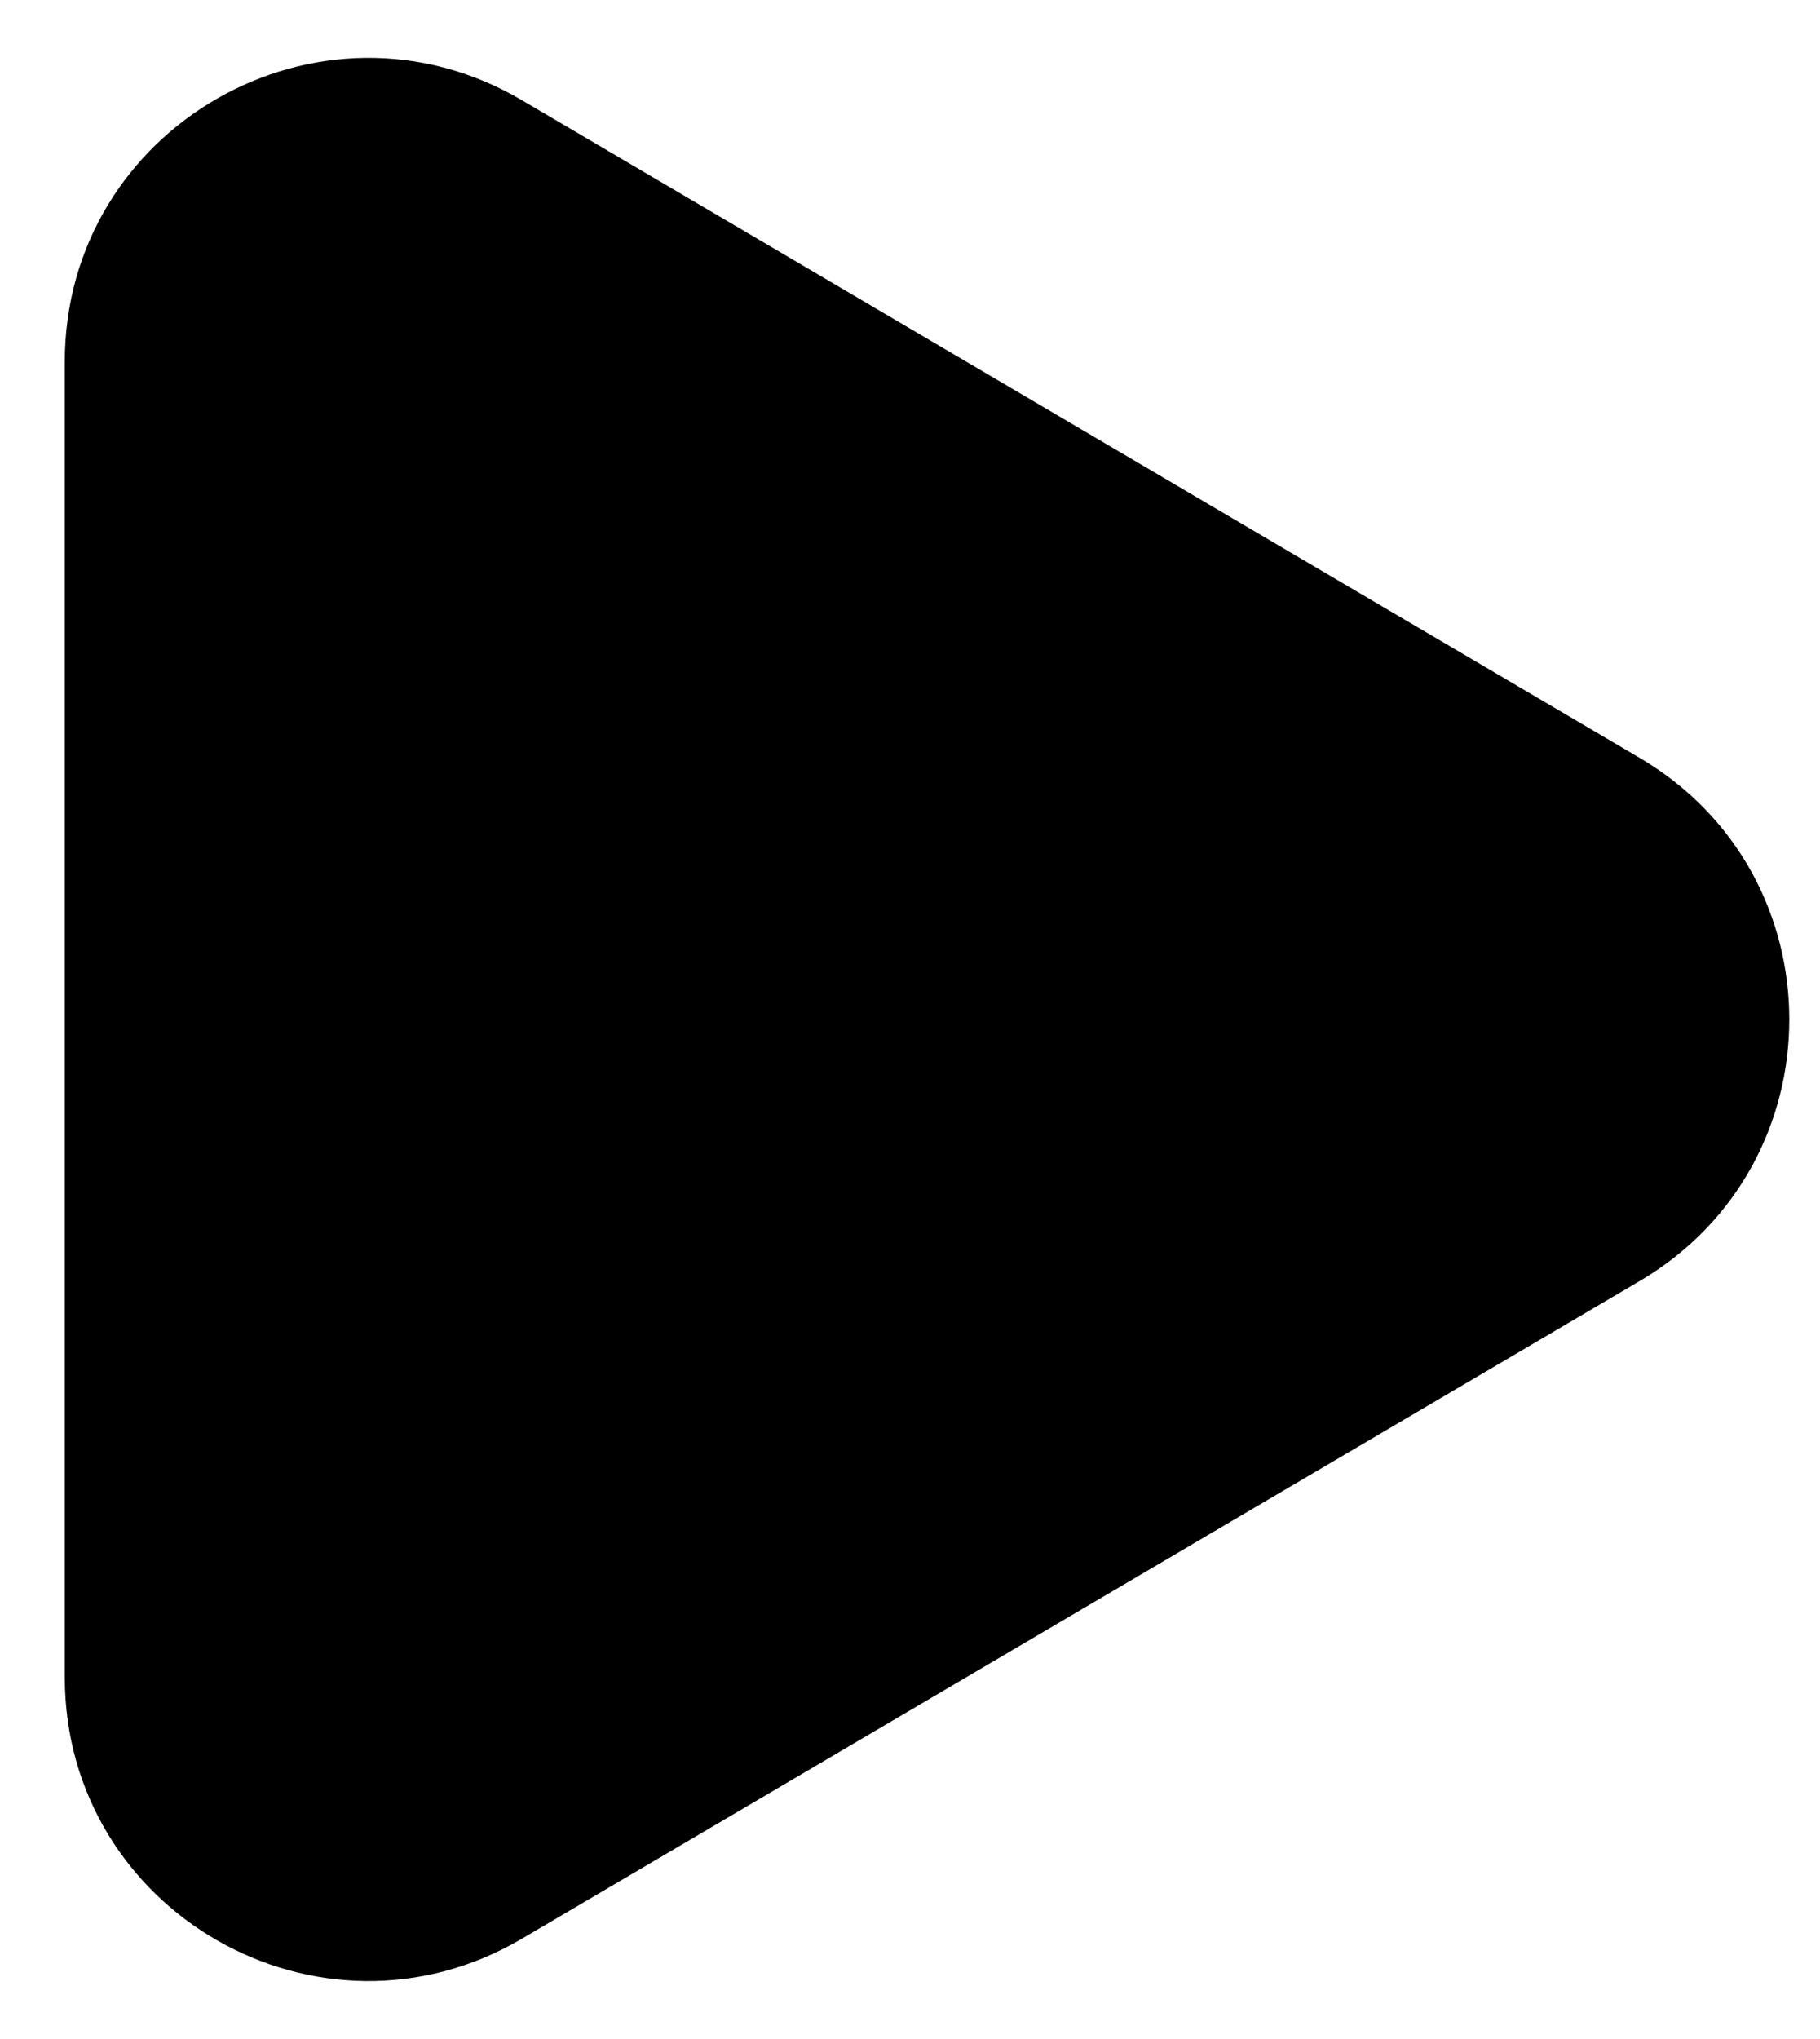 <svg width="25" height="28" viewBox="0 0 25 28" fill="none" xmlns="http://www.w3.org/2000/svg">
<path fill-rule="evenodd" clip-rule="evenodd" d="M22.524 10.408C25.263 12.019 25.263 15.98 22.524 17.591L7.169 26.623C4.392 28.257 0.89 26.255 0.89 23.032L0.89 4.968C0.89 1.745 4.392 -0.258 7.169 1.376L22.524 10.408Z" fill="#000"/>
</svg>
